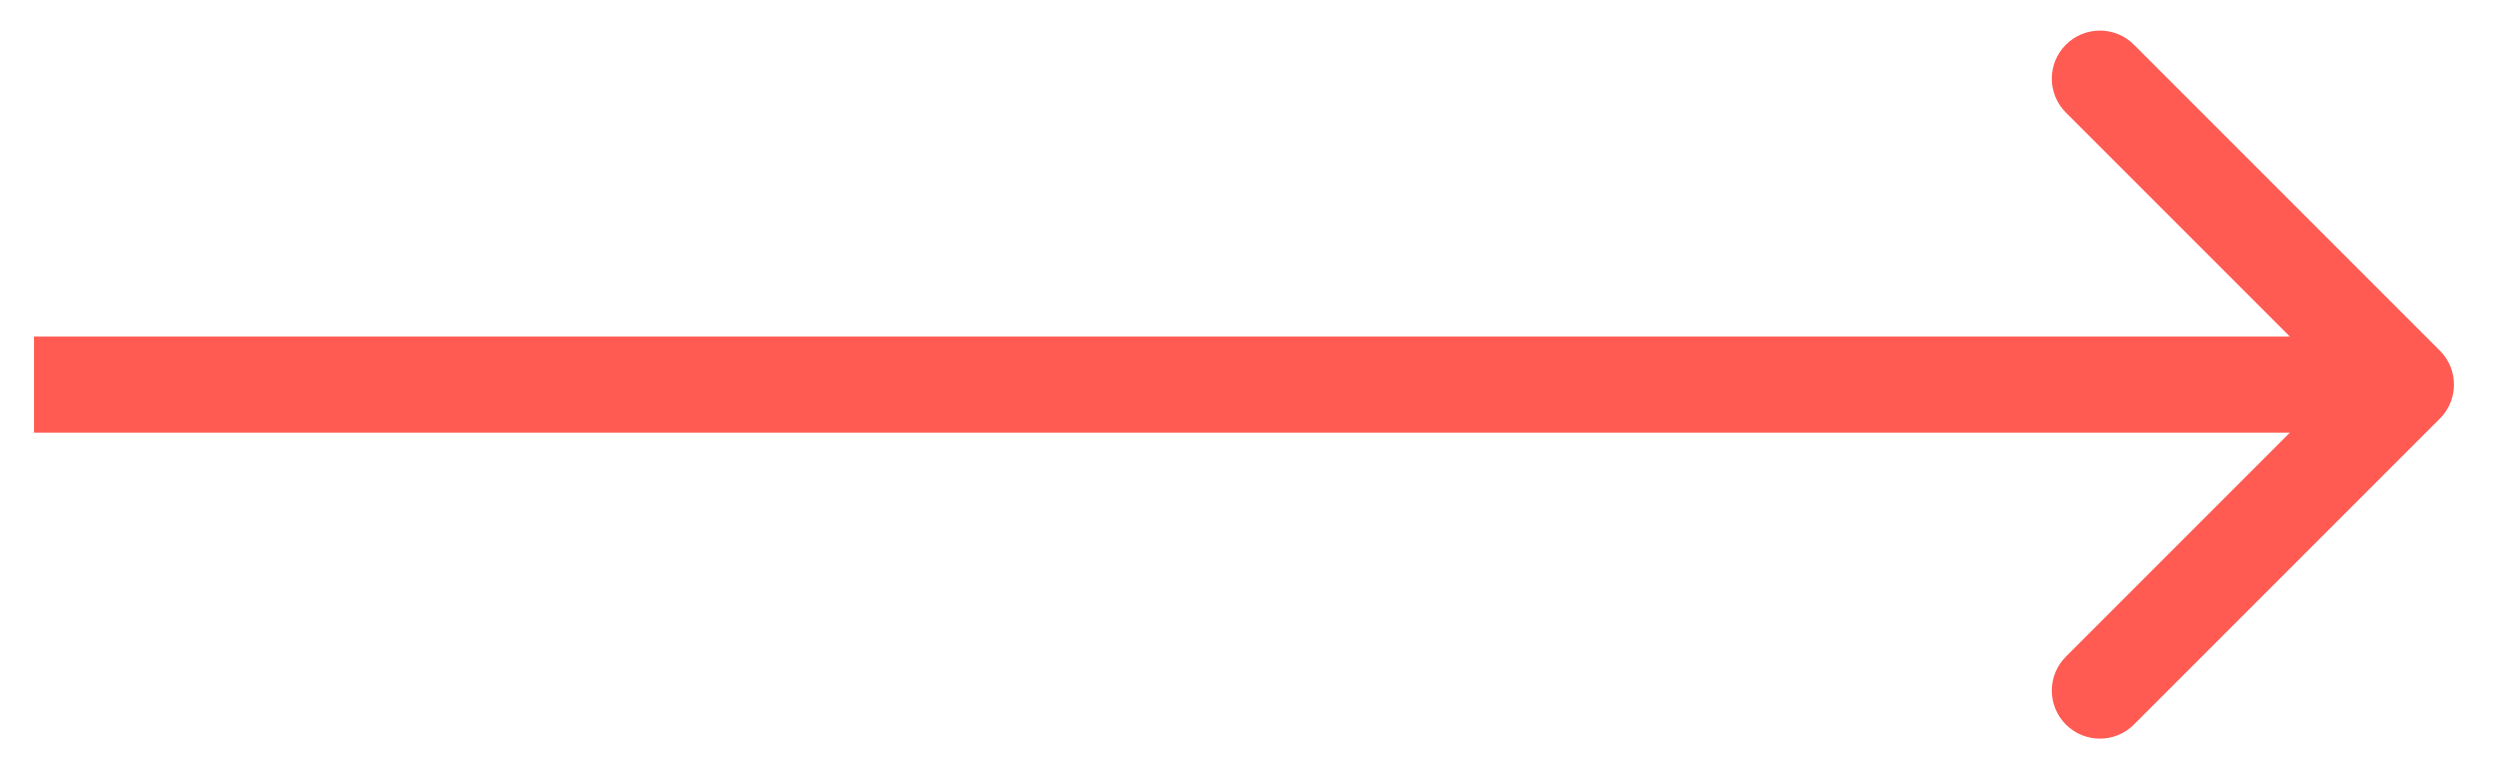 <svg width="39" height="12" viewBox="0 0 39 12" fill="none" xmlns="http://www.w3.org/2000/svg">
<path d="M38.062 6.53C38.355 6.237 38.355 5.763 38.062 5.47L33.289 0.697C32.996 0.404 32.521 0.404 32.228 0.697C31.935 0.99 31.935 1.464 32.228 1.757L36.471 6L32.228 10.243C31.935 10.536 31.935 11.01 32.228 11.303C32.521 11.596 32.996 11.596 33.289 11.303L38.062 6.53ZM0.531 6.75L37.531 6.75L37.531 5.25L0.531 5.25L0.531 6.75Z" fill="#FF5B53"/>
</svg>
